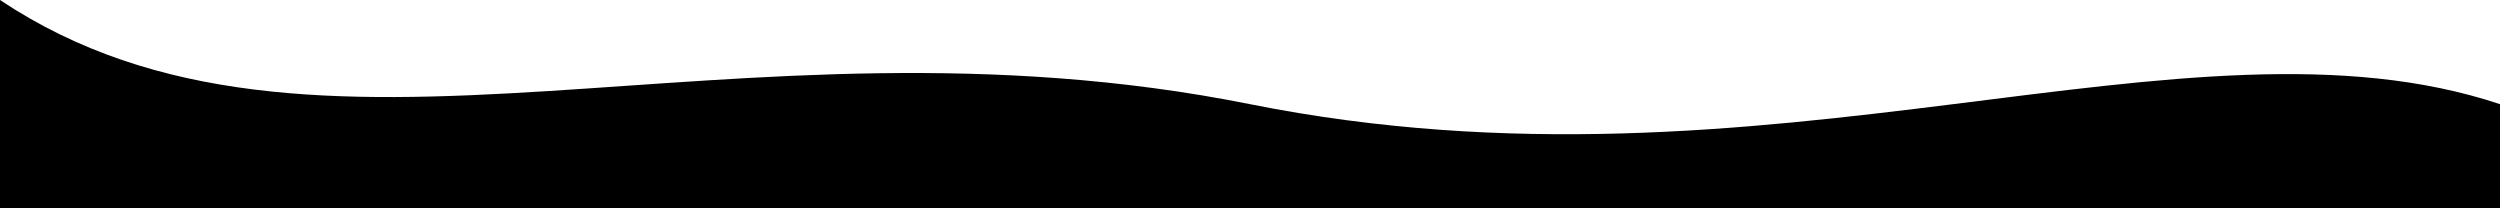 <svg viewBox="0 0 1200 100" xmlns="http://www.w3.org/2000/svg" preserveAspectRatio="none">
  <path d="M0,0 C150,100 350,0 600,50 C850,100 1050,0 1200,50 L1200,100 L0,100 Z" fill="black"></path>
</svg>
